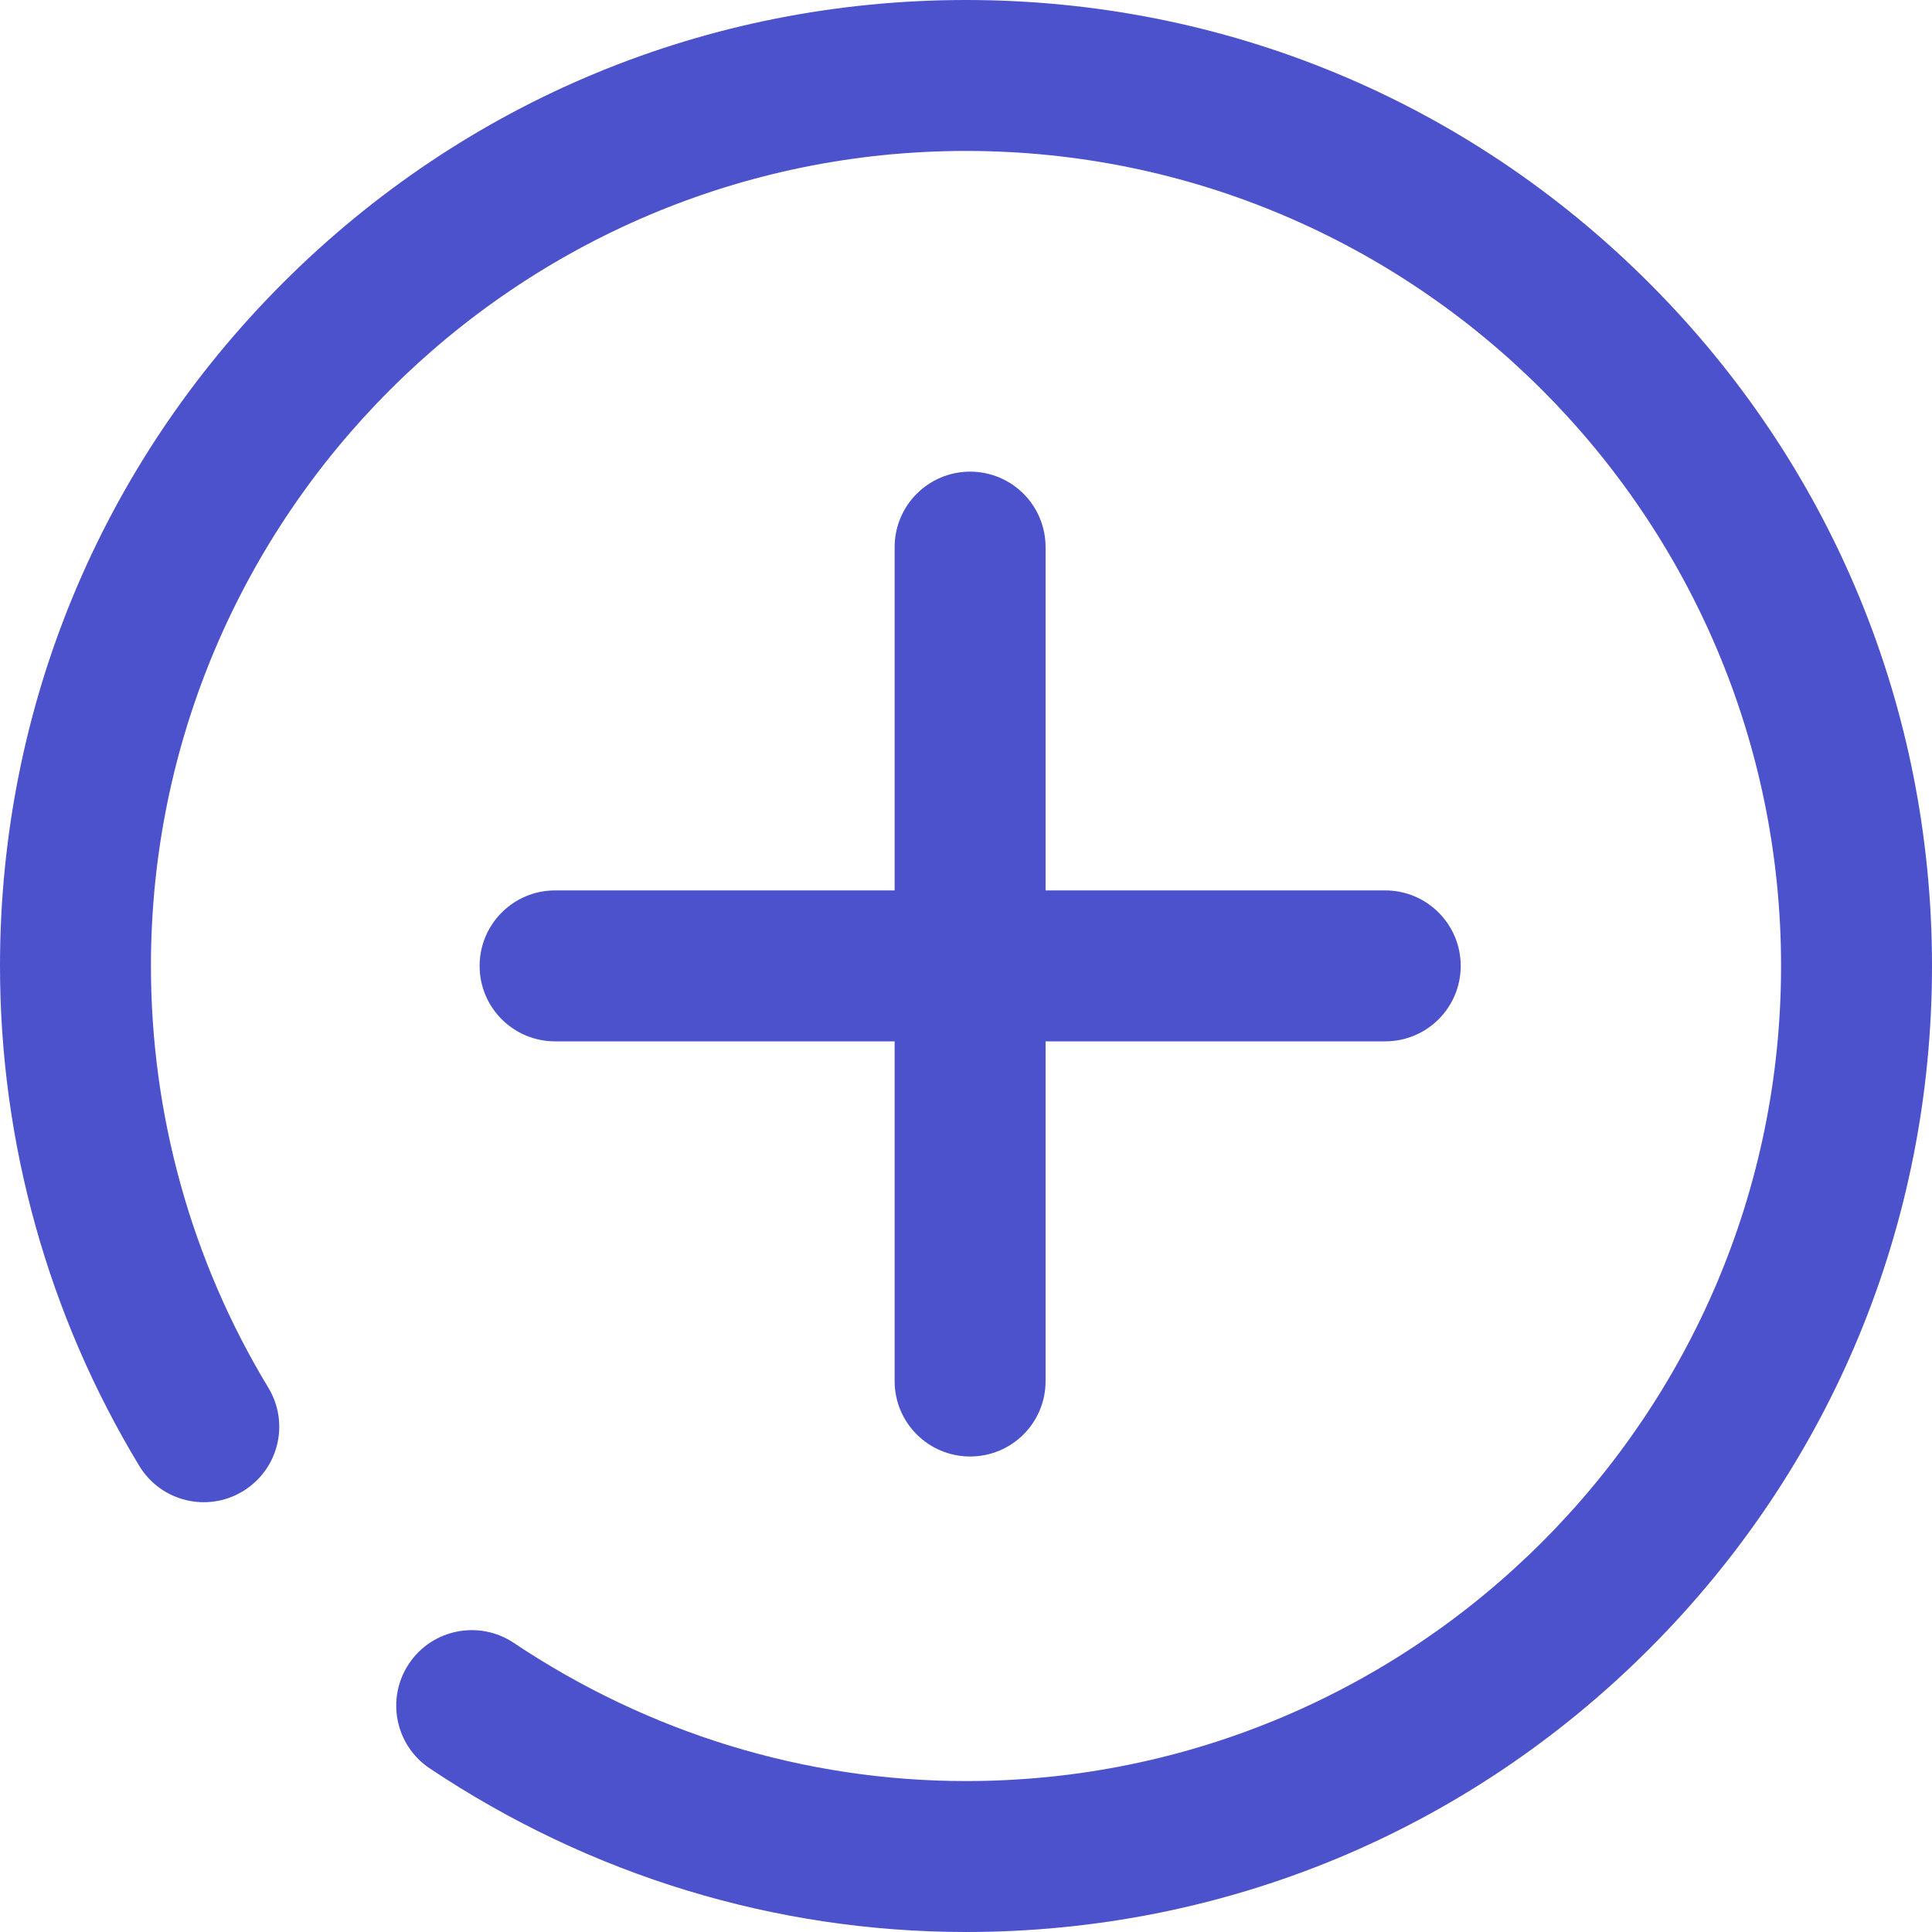 <svg width="16" height="16" viewBox="0 0 16 16" fill="none" xmlns="http://www.w3.org/2000/svg">
<path fill-rule="evenodd" clip-rule="evenodd" d="M2.011 12.35C1.716 12.529 1.332 12.435 1.153 12.139C0.399 10.894 0 9.463 0 8C0 5.863 0.832 3.854 2.343 2.343C3.854 0.832 5.863 0 8 0C10.137 0 12.146 0.832 13.657 2.343C15.168 3.854 16 5.863 16 8C16 10.137 15.168 12.146 13.657 13.657C12.146 15.168 10.137 16 8 16C6.421 16 4.885 15.531 3.559 14.645C3.272 14.453 3.195 14.065 3.387 13.778C3.578 13.491 3.967 13.414 4.254 13.605C5.374 14.354 6.669 14.75 8 14.75C11.722 14.75 14.75 11.722 14.75 8C14.75 4.278 11.722 1.25 8 1.25C4.278 1.25 1.25 4.278 1.25 8C1.25 9.235 1.586 10.442 2.222 11.492C2.401 11.787 2.307 12.171 2.011 12.35ZM7.409 8.624V11.438C7.409 11.783 7.689 12.062 8.034 12.062C8.38 12.062 8.659 11.783 8.659 11.438V8.624H11.472C11.817 8.624 12.097 8.345 12.097 7.999C12.097 7.654 11.817 7.374 11.472 7.374H8.659V4.531C8.659 4.186 8.38 3.906 8.034 3.906C7.689 3.906 7.409 4.186 7.409 4.531V7.374H4.597C4.252 7.374 3.972 7.654 3.972 7.999C3.972 8.345 4.252 8.624 4.597 8.624H7.409Z" fill="#4C51CC"/>
</svg>
